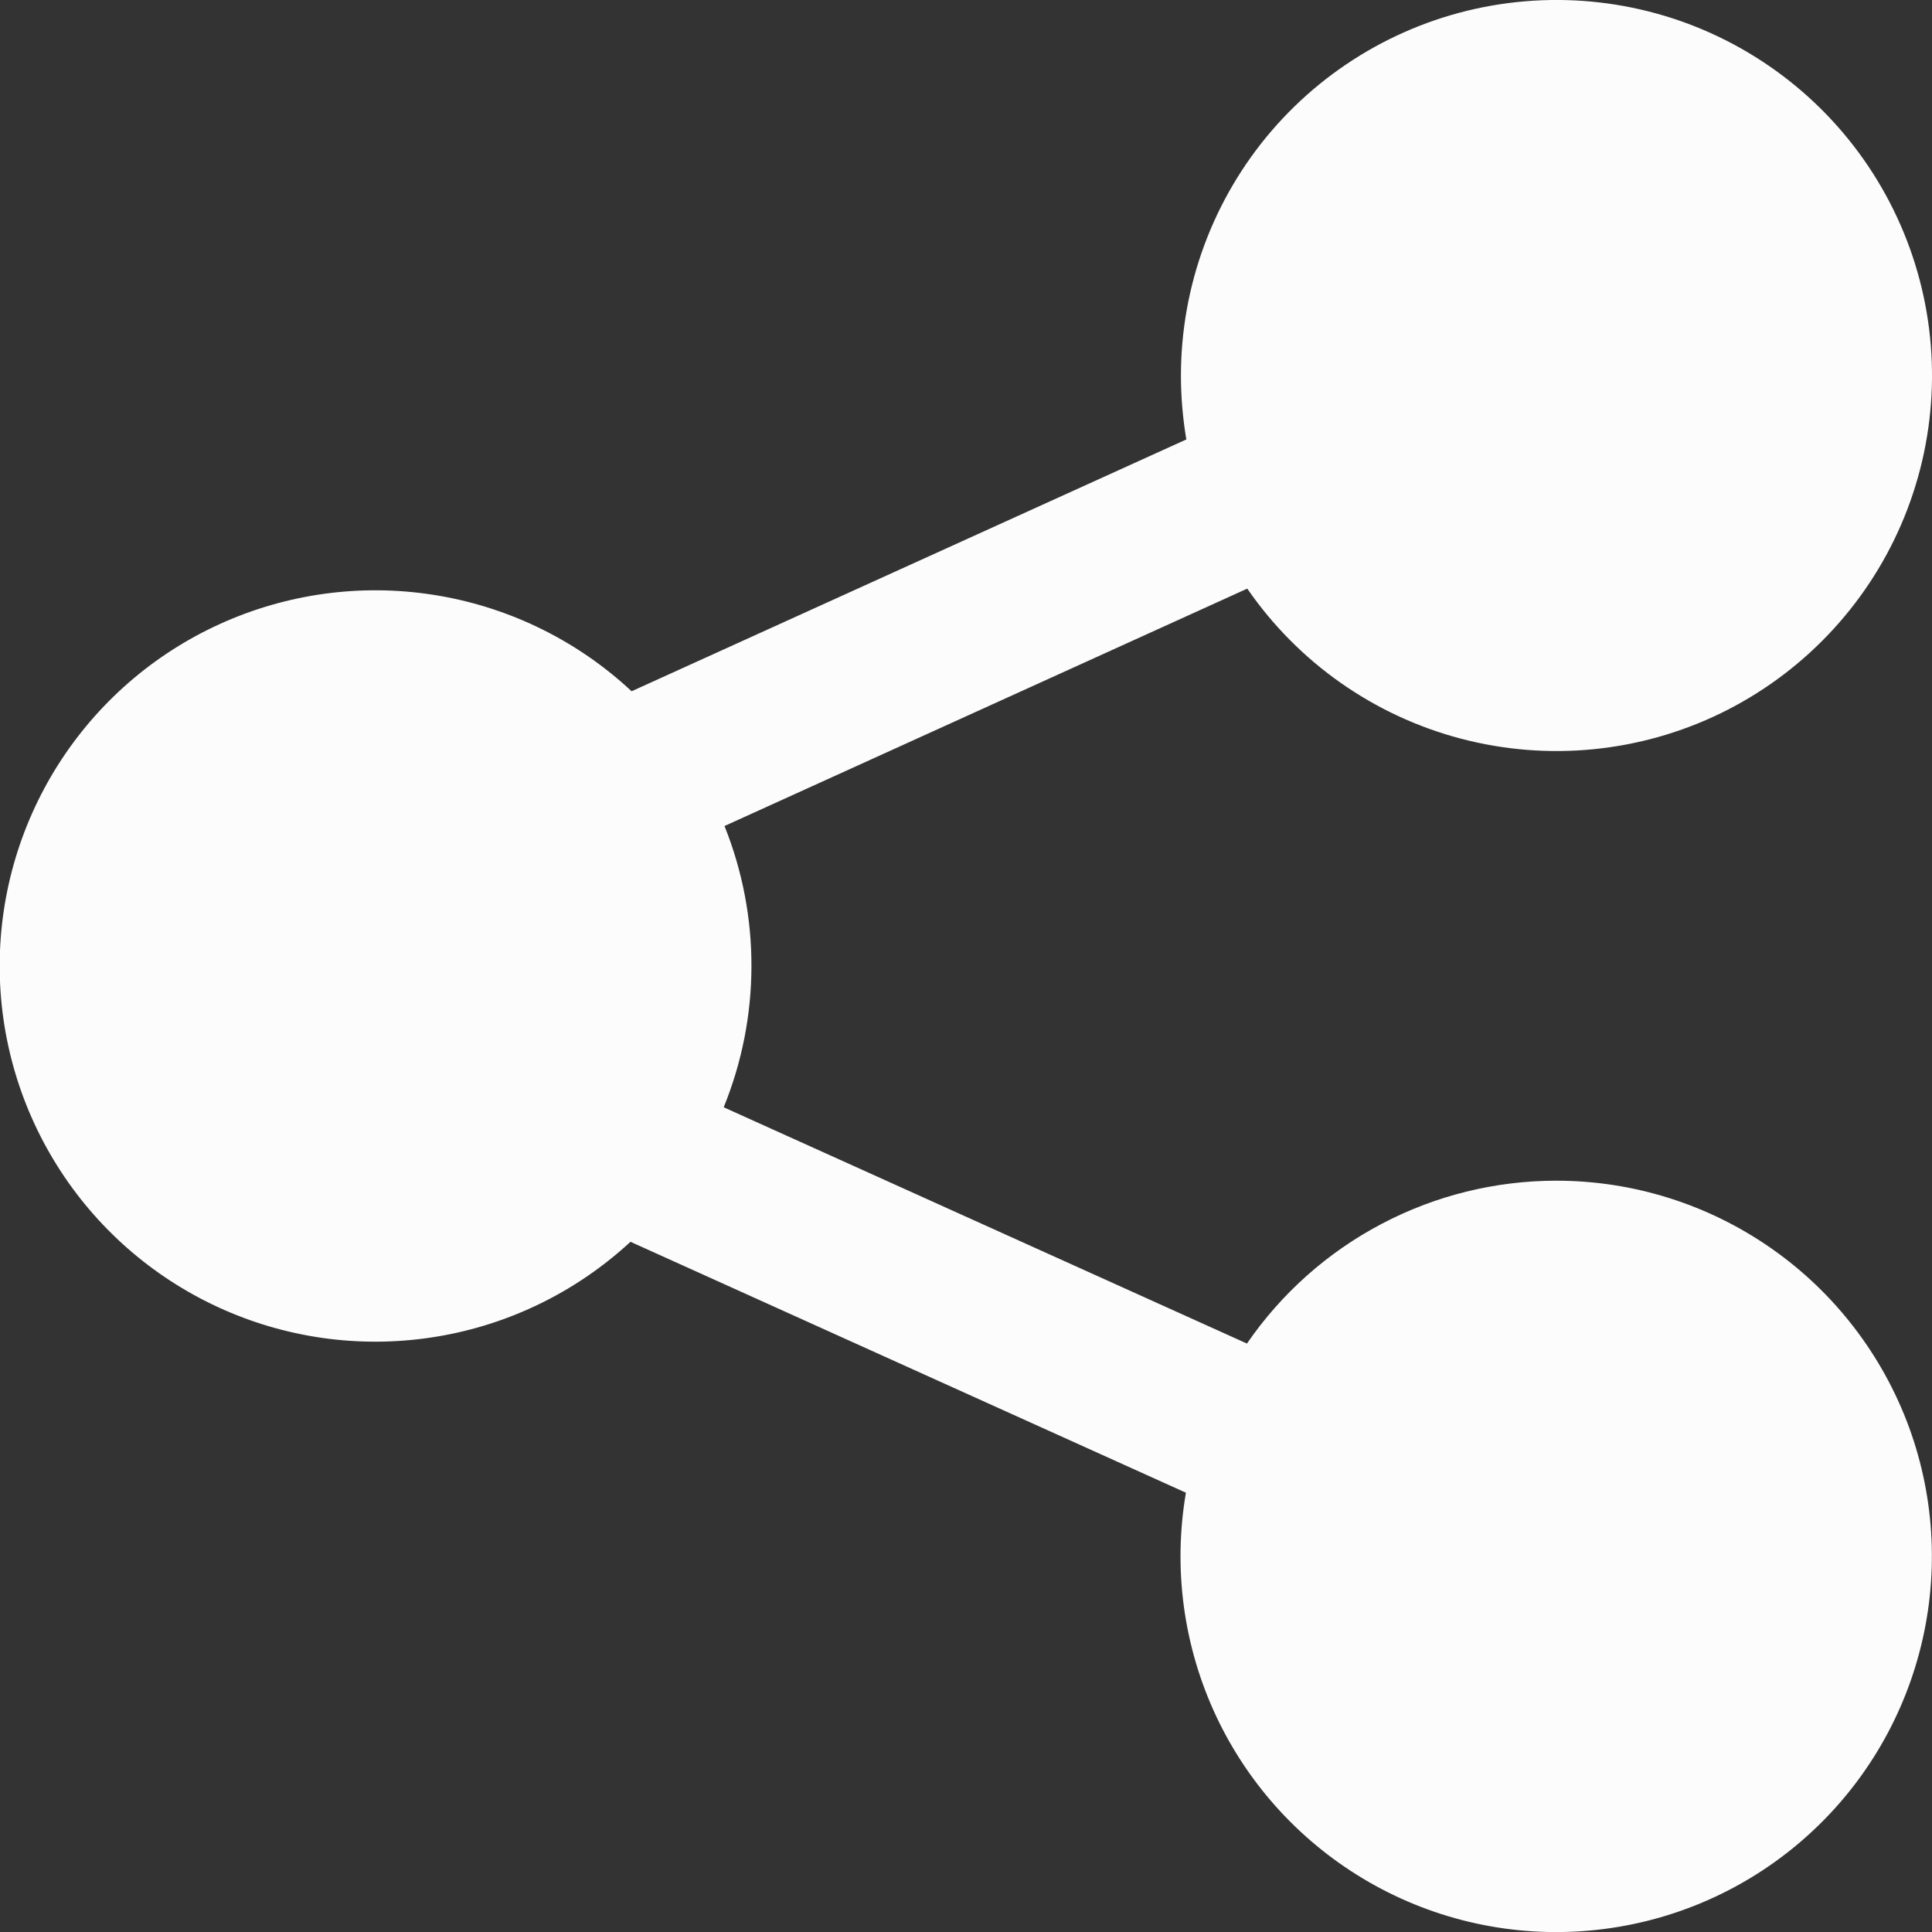 <svg width="24" height="24" viewBox="0 0 24 24" fill="none" xmlns="http://www.w3.org/2000/svg">
<rect x="0" y="0" width="24" height="24" fill="#333333" stroke="none"/>
<g clip-path="url(#clip0_272_1402)">
<path d="M19.333 14.667C18.577 14.667 17.831 14.851 17.162 15.204C16.492 15.556 15.919 16.066 15.49 16.69L8.99 13.755C9.446 12.636 9.45 11.383 9 10.261L15.494 7.312C16.128 8.231 17.069 8.892 18.148 9.176C19.227 9.46 20.372 9.348 21.376 8.86C22.379 8.371 23.174 7.54 23.617 6.516C24.06 5.491 24.121 4.342 23.789 3.277C23.457 2.212 22.755 1.301 21.808 0.709C20.862 0.117 19.735 -0.115 18.632 0.053C17.529 0.221 16.523 0.779 15.796 1.625C15.069 2.472 14.67 3.551 14.67 4.667C14.67 4.932 14.693 5.197 14.737 5.459L7.846 8.587C7.182 7.967 6.351 7.555 5.456 7.401C4.561 7.246 3.64 7.357 2.807 7.718C1.973 8.079 1.263 8.676 0.764 9.435C0.265 10.194 -0.002 11.082 -0.004 11.99C-0.006 12.899 0.258 13.788 0.754 14.549C1.25 15.31 1.957 15.909 2.789 16.274C3.621 16.639 4.541 16.753 5.437 16.602C6.333 16.452 7.165 16.043 7.832 15.426L14.732 18.543C14.57 19.486 14.702 20.456 15.109 21.322C15.517 22.188 16.181 22.907 17.011 23.383C17.841 23.859 18.797 24.068 19.75 23.982C20.704 23.896 21.607 23.52 22.339 22.903C23.071 22.286 23.595 21.46 23.841 20.535C24.088 19.61 24.044 18.632 23.716 17.733C23.387 16.835 22.791 16.058 22.007 15.51C21.223 14.961 20.29 14.667 19.333 14.667Z" fill="#FCFCFD"/>
</g>
<defs>
<clipPath id="clip0_272_1402">
<rect width="24" height="24" fill="white"/>
</clipPath>
</defs>
</svg>
